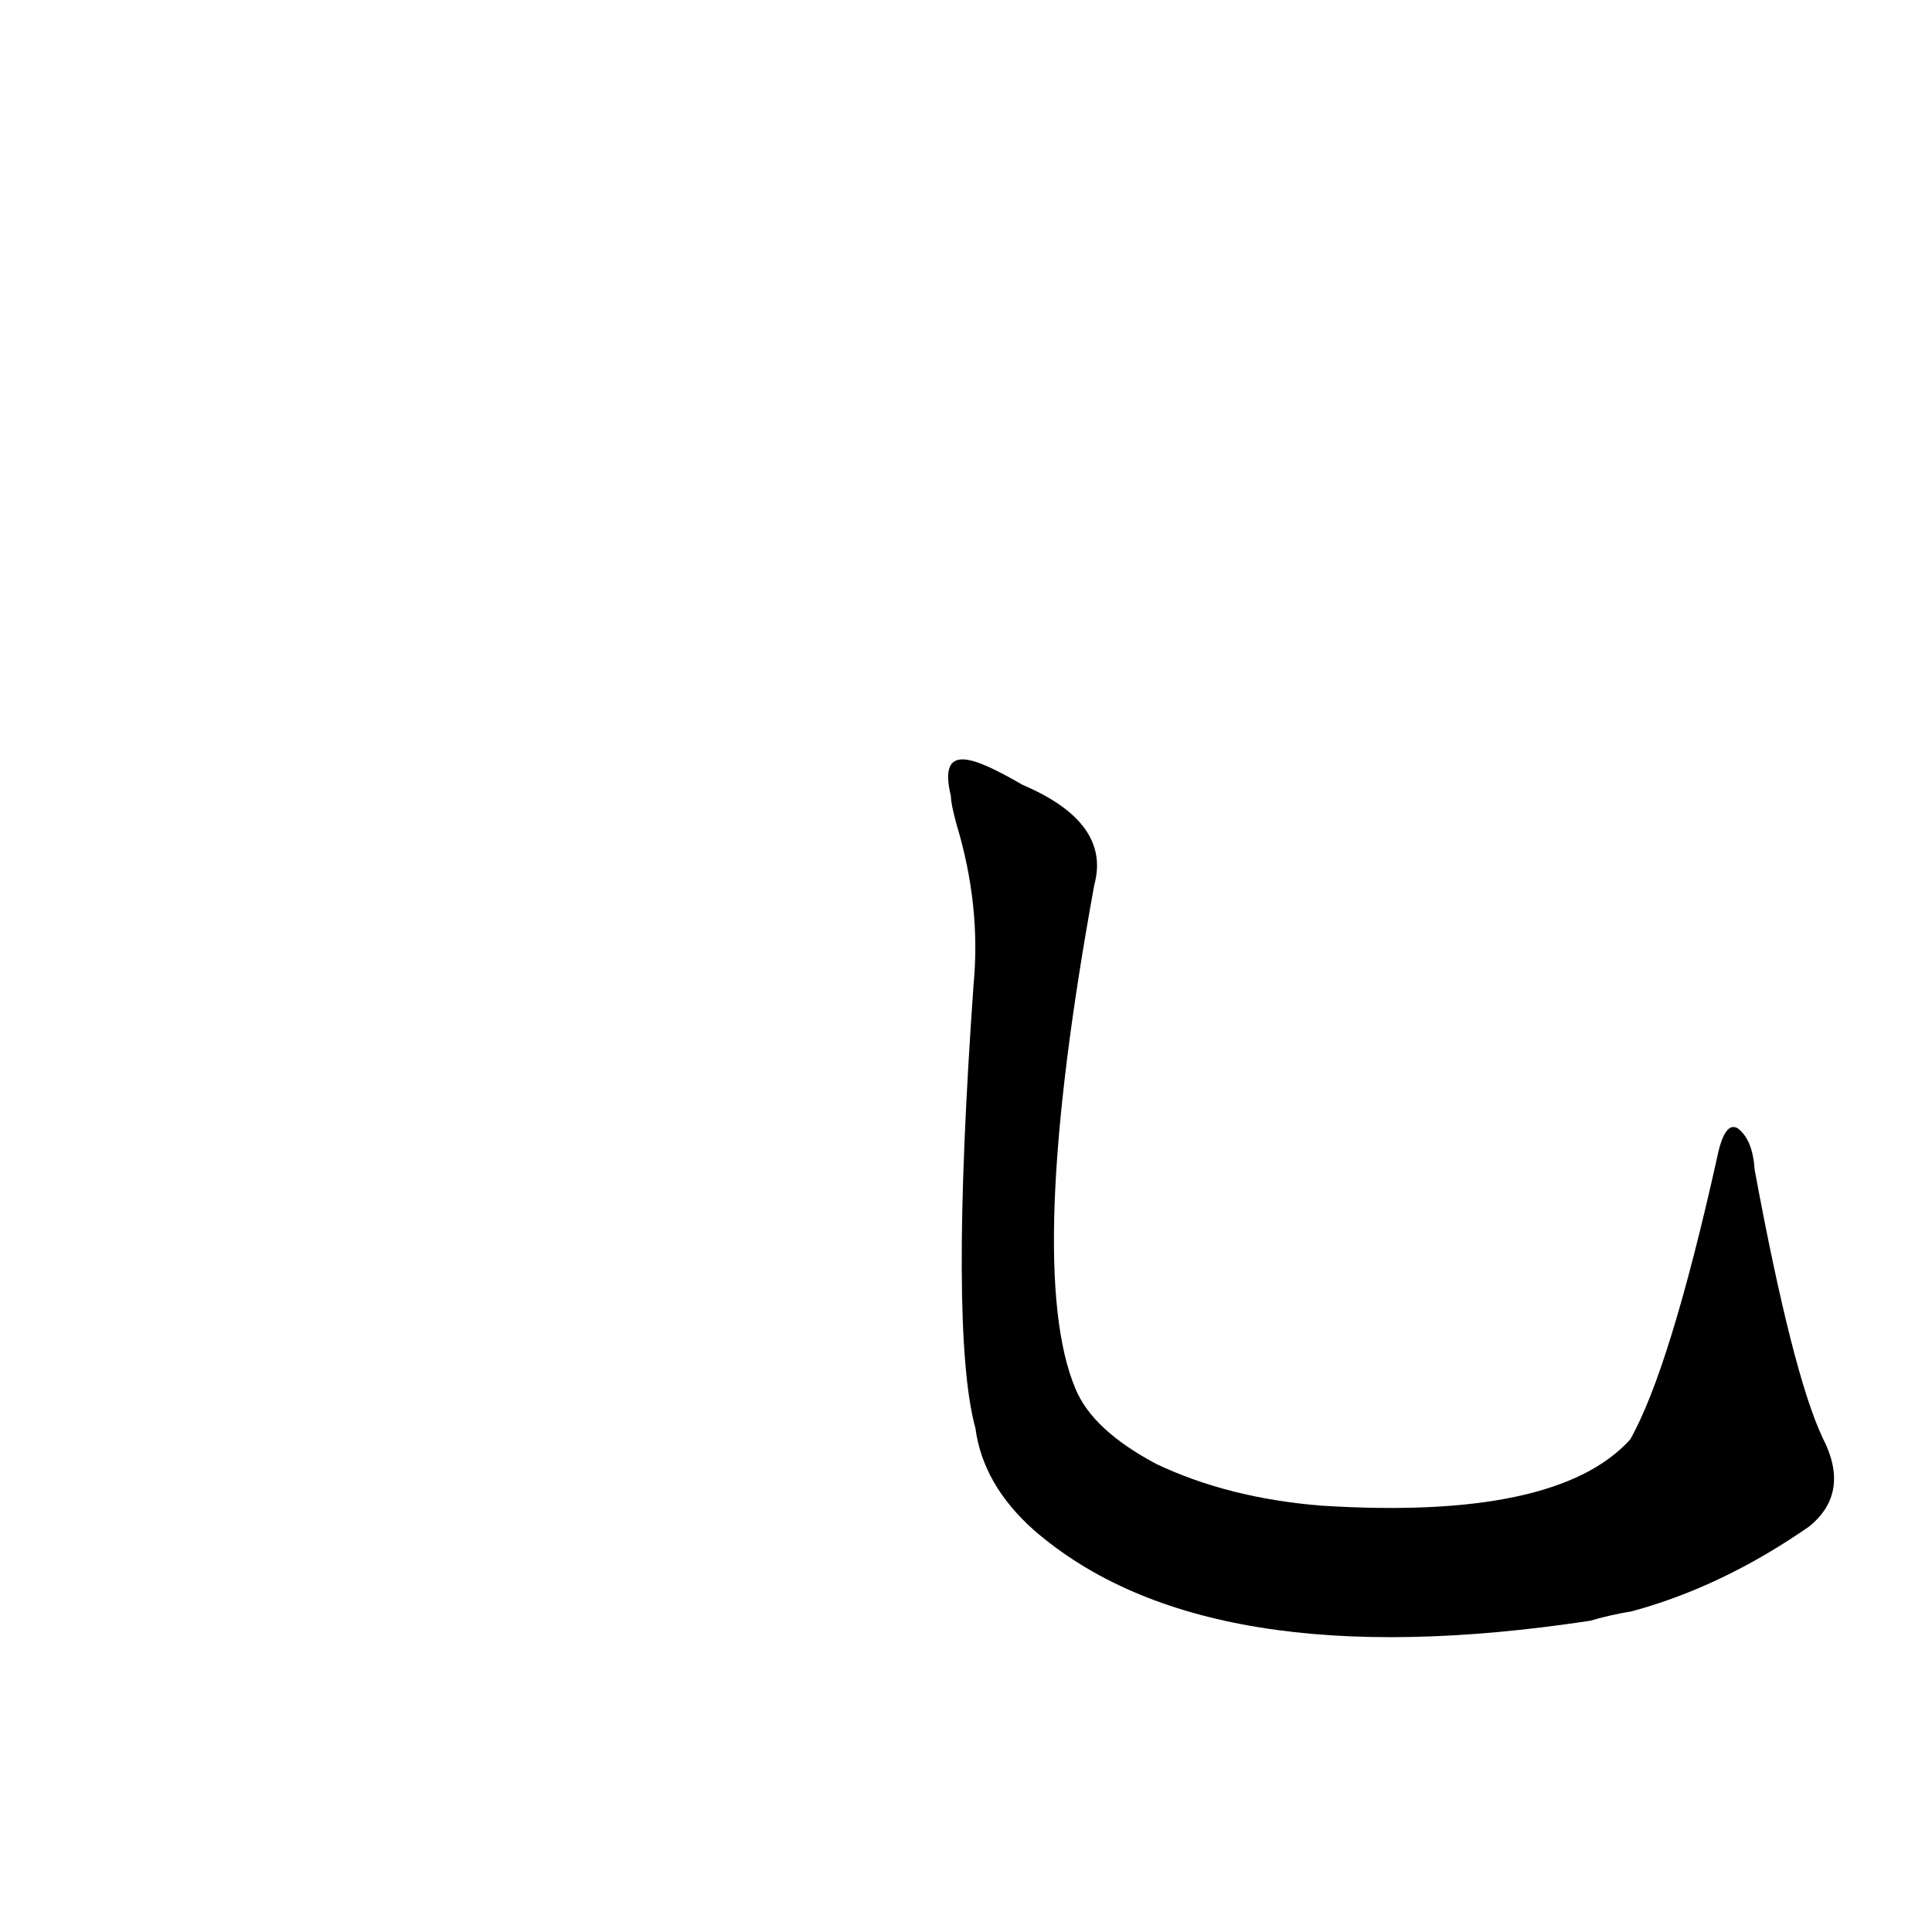 <?xml version='1.0' encoding='utf-8'?>
<svg xmlns="http://www.w3.org/2000/svg" version="1.1" viewBox="0 0 1024 1024"><g transform="scale(1, -1) translate(0, -900)"><path d="M 966 138 Q 950 172 930 280 Q 929 296 921 302 Q 914 306 910 286 Q 885 174 864 137 Q 825 94 700 102 Q 651 106 613 124 Q 579 142 570 164 Q 543 228 580 431 Q 589 464 542 484 C 516 499 497 507 504 478 Q 504 474 507 463 Q 520 420 516 378 Q 503 194 517 143 Q 521 113 548 89 Q 639 10 843 41 Q 853 44 865 46 Q 913 59 959 91 Q 981 109 966 138 Z" fill="black" /></g></svg>